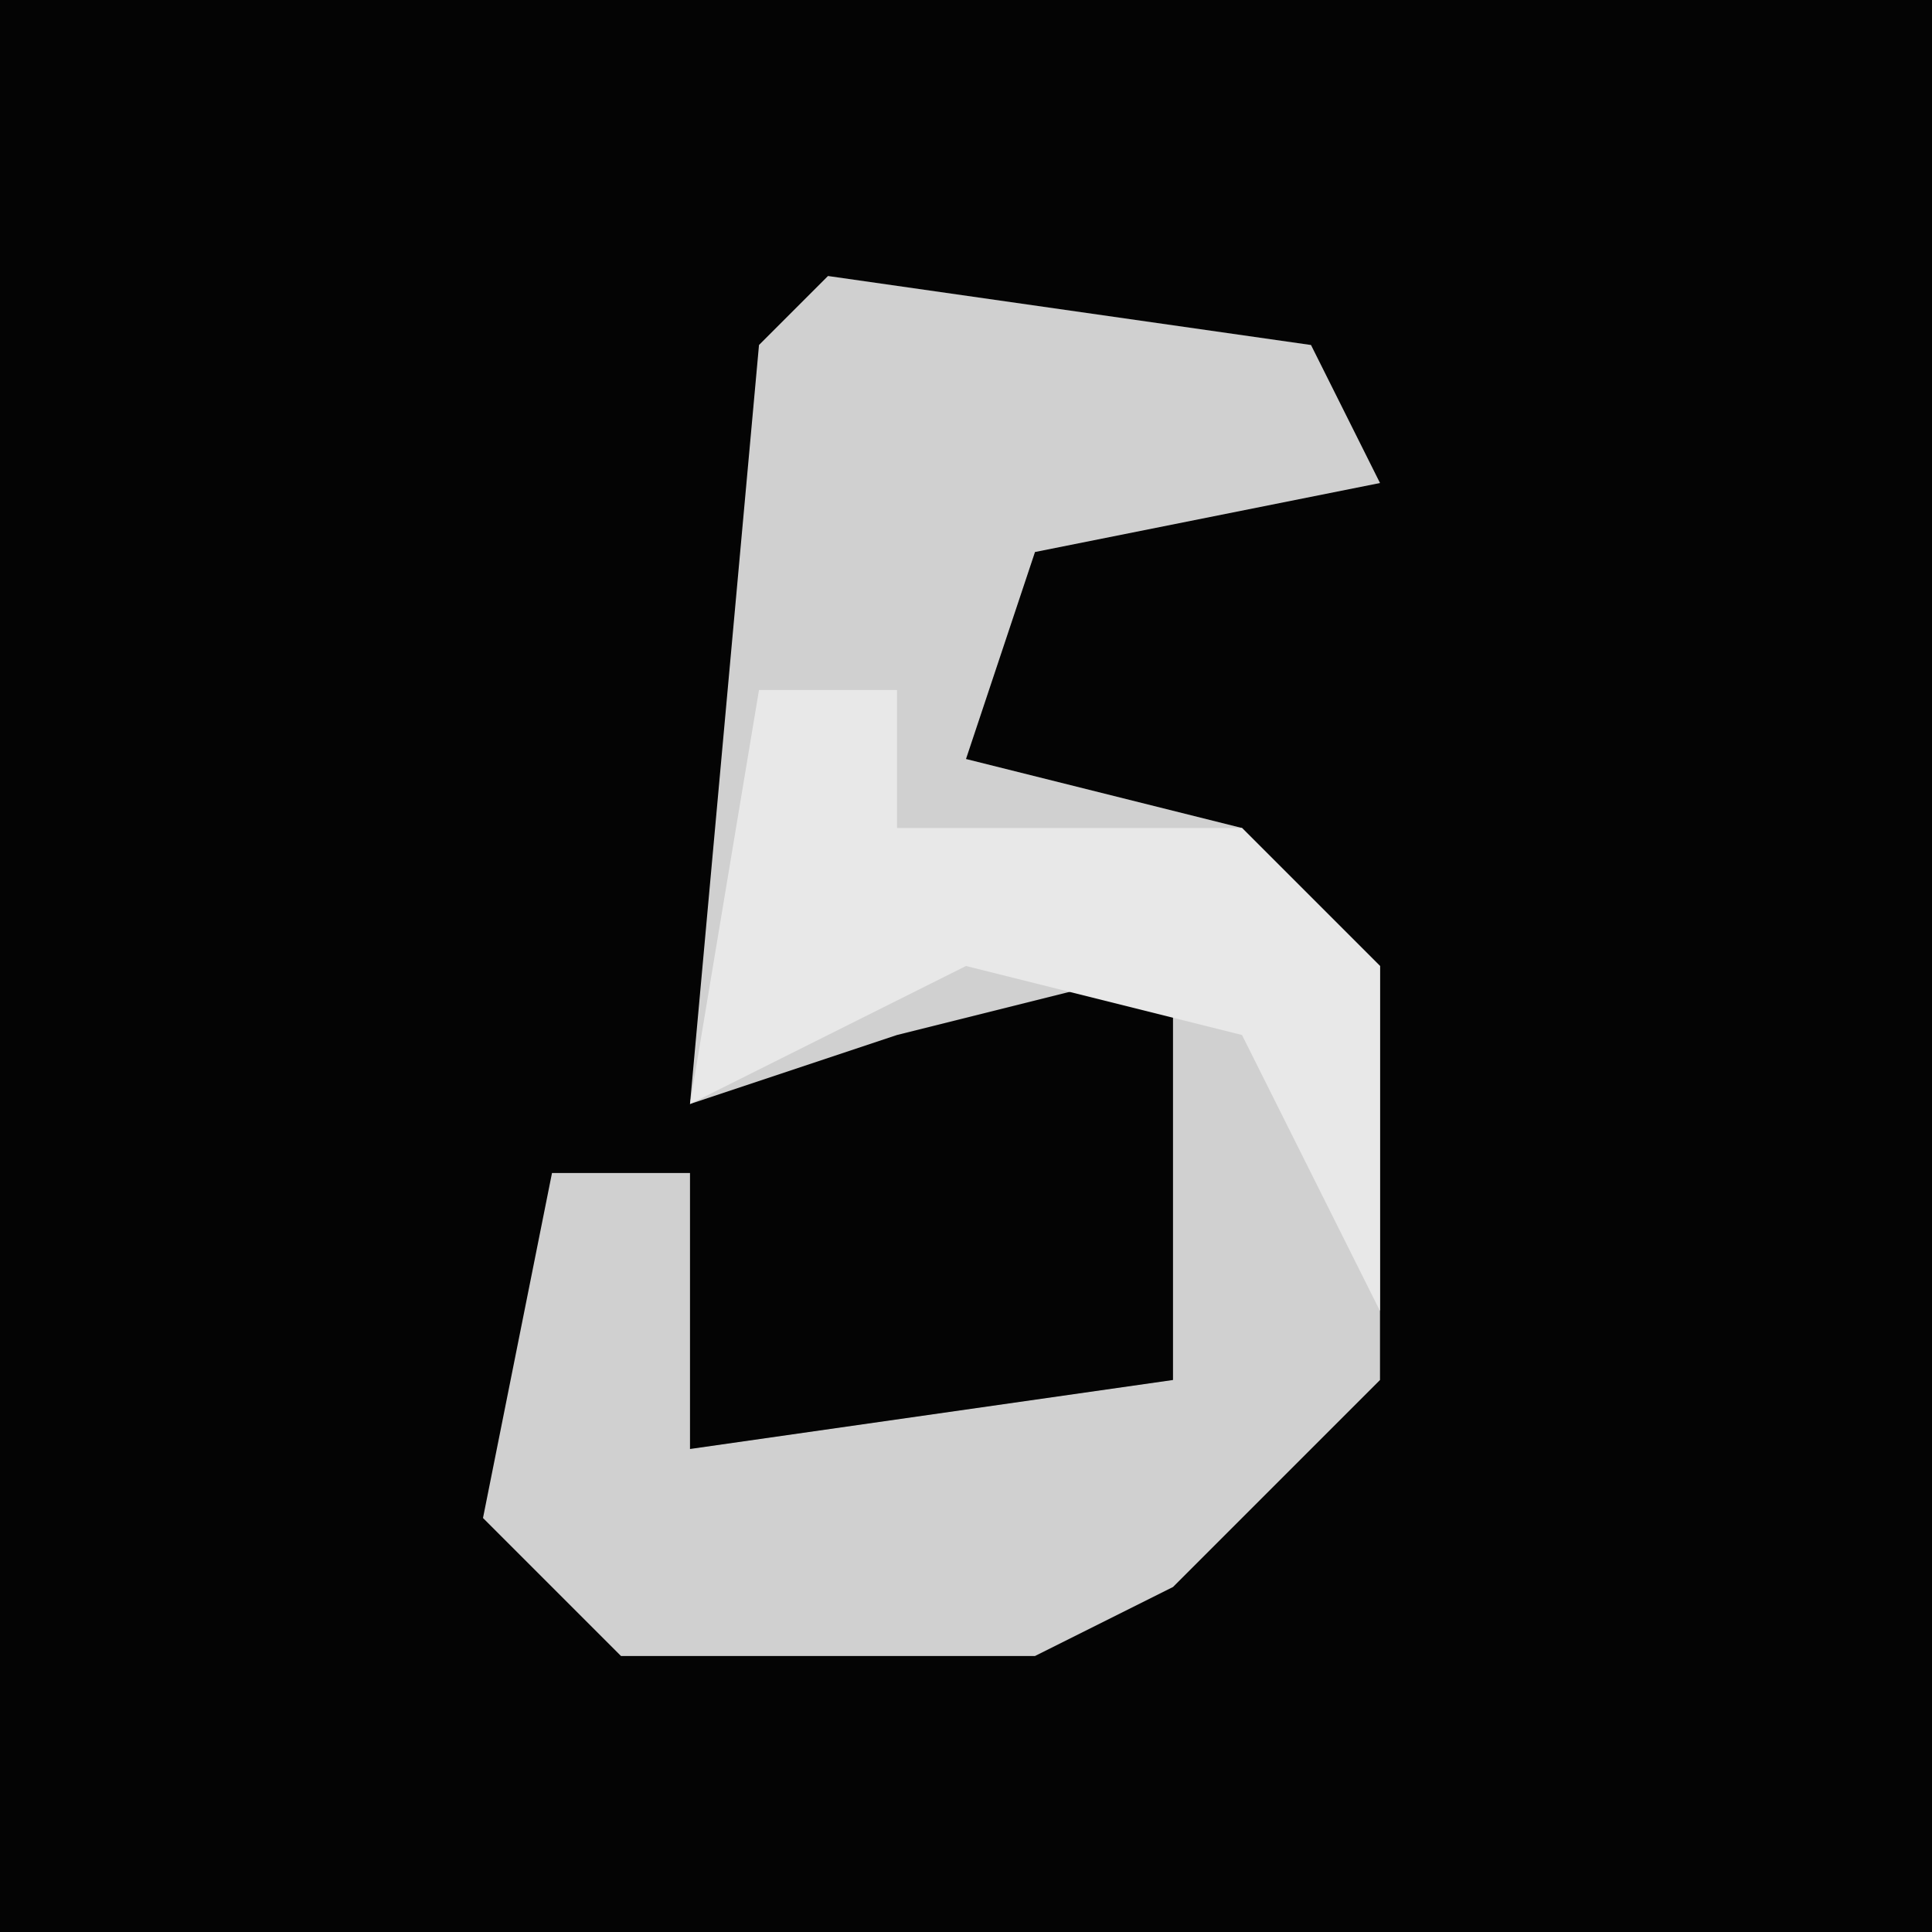 <?xml version="1.0" encoding="UTF-8"?>
<svg version="1.1" xmlns="http://www.w3.org/2000/svg" width="28" height="28">
<path d="M0,0 L28,0 L28,28 L0,28 Z " fill="#040404" transform="translate(0,0)"/>
<path d="M0,0 L7,1 L8,3 L3,4 L2,7 L6,8 L8,10 L8,16 L5,19 L3,20 L-3,20 L-5,18 L-4,13 L-2,13 L-2,17 L5,16 L5,10 L1,11 L-2,12 L-1,1 Z " fill="#D0D0D0" transform="translate(12,4)"/>
<path d="M0,0 L2,0 L2,2 L7,2 L9,4 L9,9 L7,5 L3,4 L-1,6 Z " fill="#E8E8E8" transform="translate(11,10)"/>
</svg>
